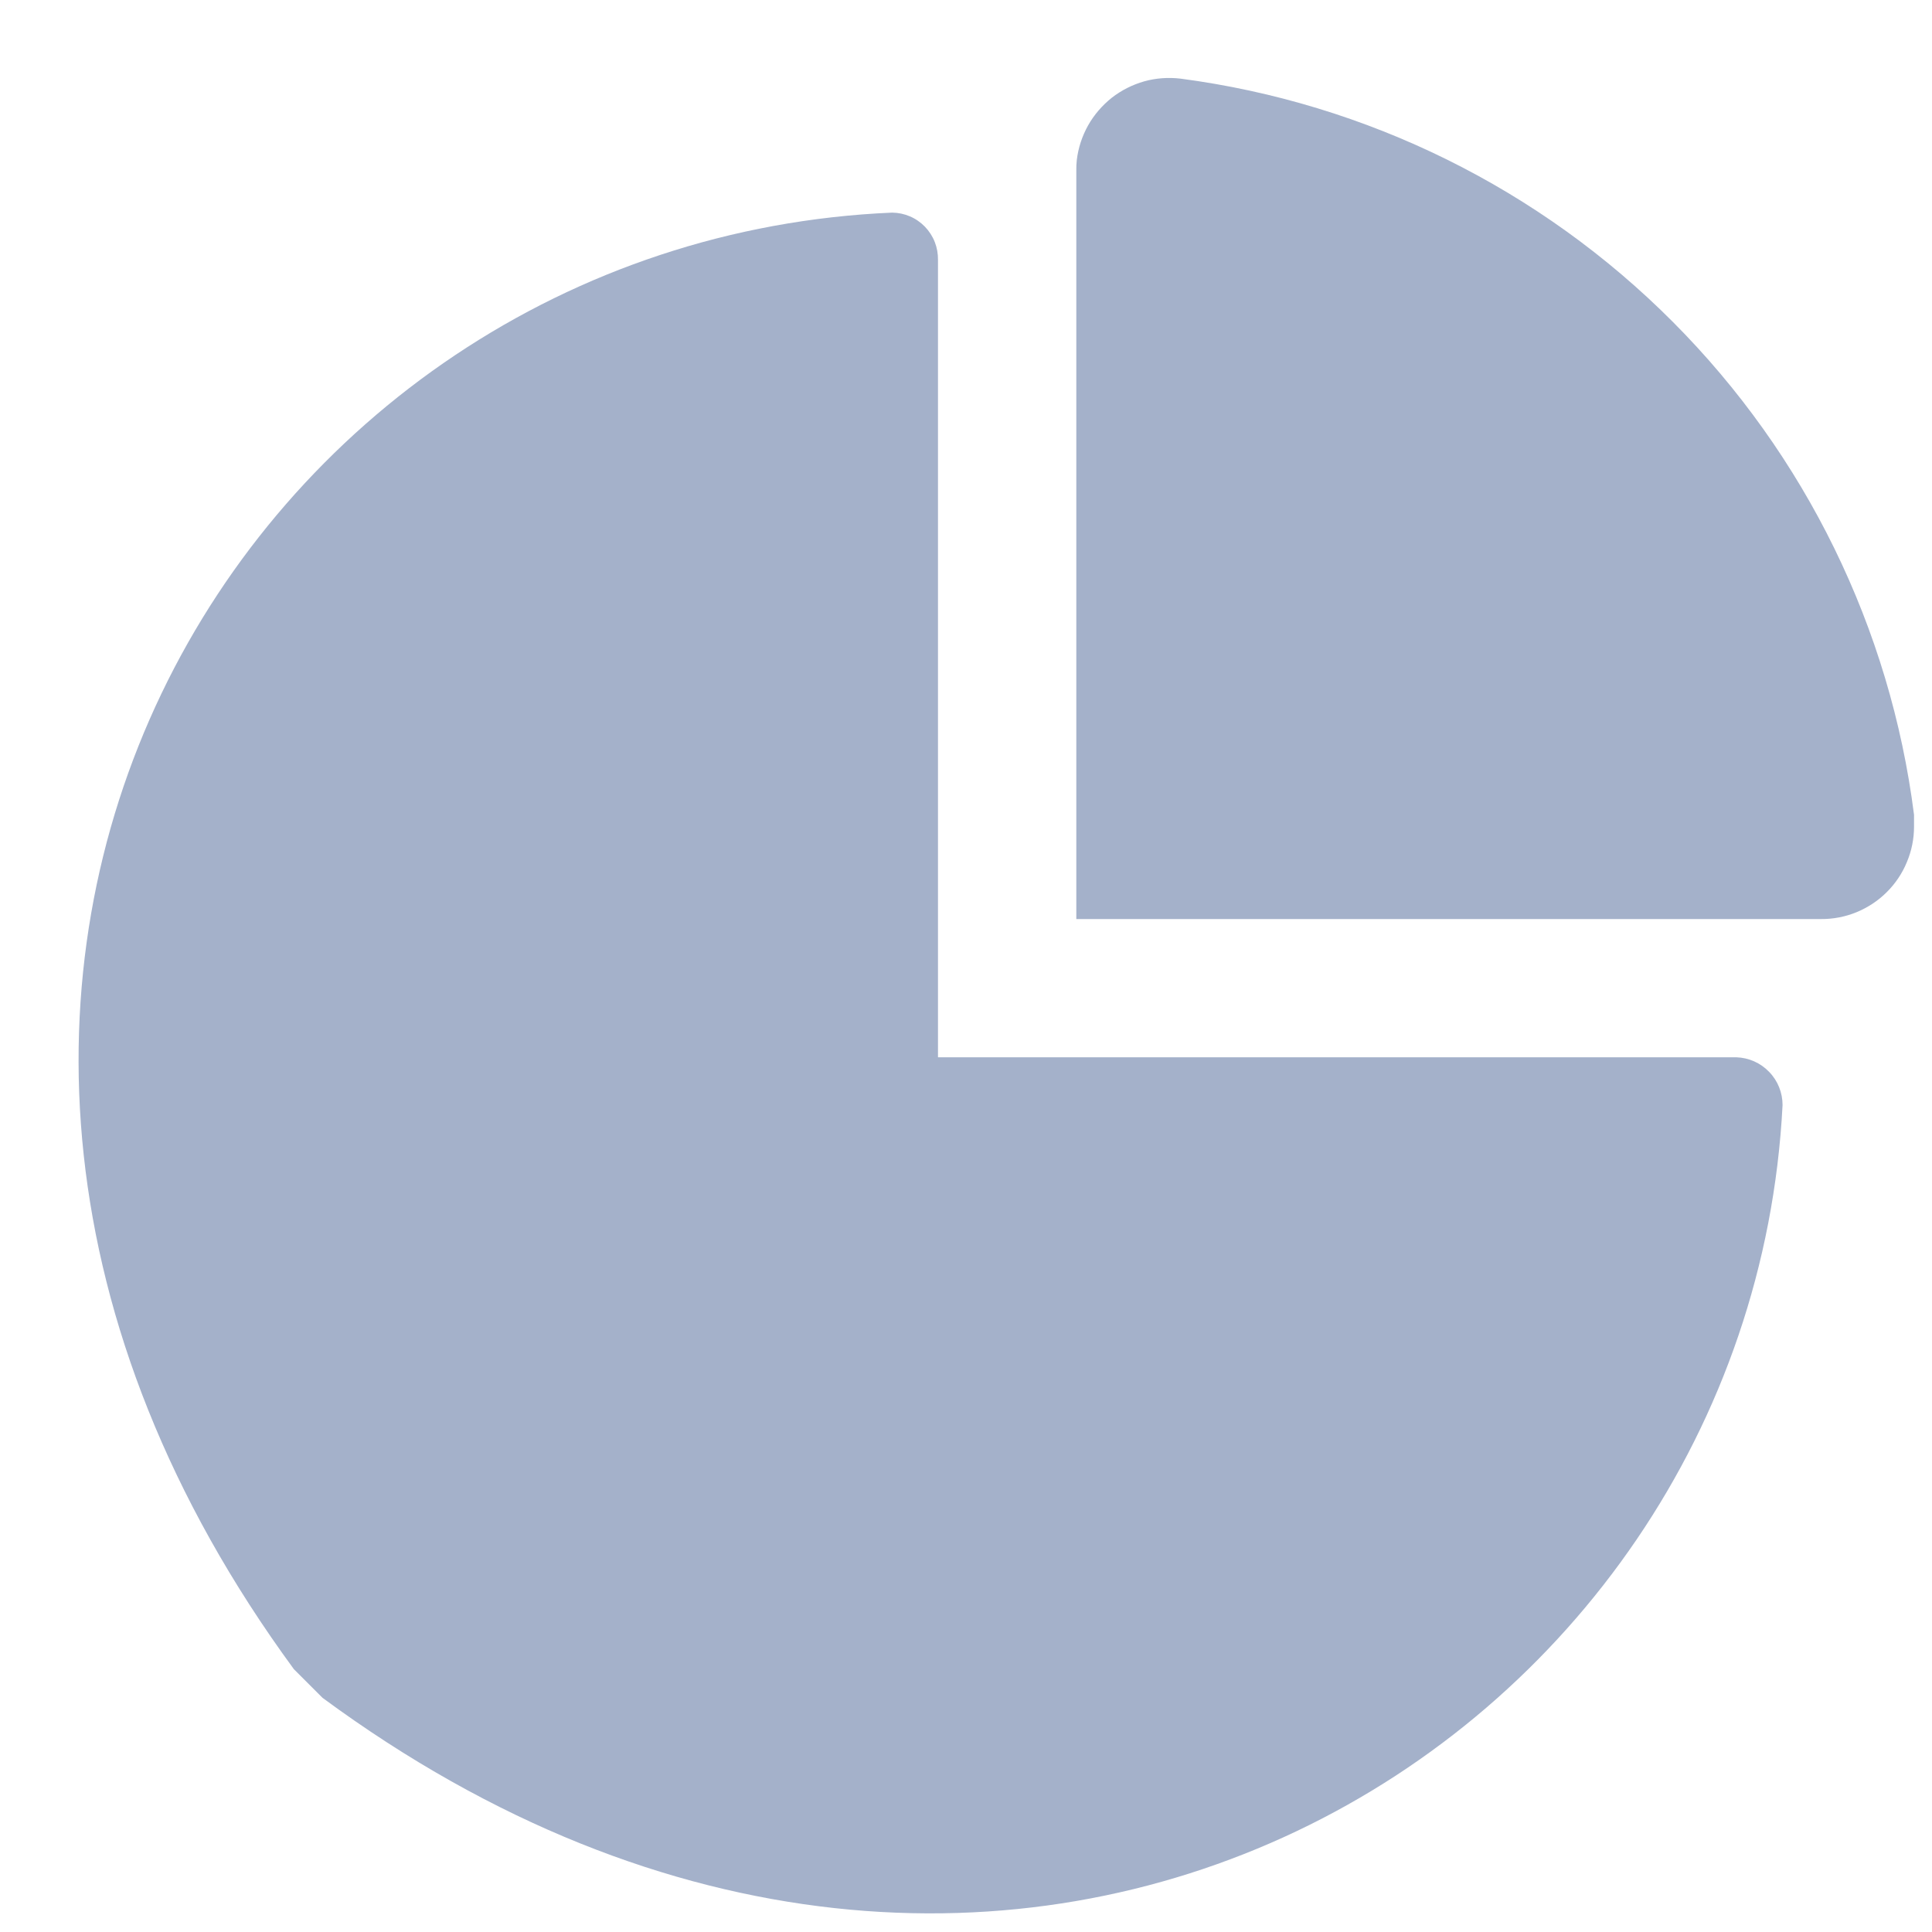 <svg width="20" height="20" viewBox="0 0 20 20" fill="none" xmlns="http://www.w3.org/2000/svg">
<path d="M9.71 10.945V2.691C9.711 2.628 9.7 2.565 9.677 2.506C9.654 2.447 9.619 2.393 9.575 2.347C9.531 2.302 9.479 2.265 9.42 2.24C9.362 2.215 9.3 2.202 9.236 2.201C2.546 2.487 -2.178 10.158 3.042 17.279L3.339 17.576C10.415 22.792 18.112 18.087 18.453 11.44C18.453 11.312 18.404 11.188 18.314 11.096C18.225 11.003 18.103 10.949 17.974 10.945H9.715H9.71Z" fill="#A4B1CA"/>
<path d="M11.142 1.766V9.514H18.85C18.977 9.515 19.102 9.491 19.219 9.443C19.335 9.395 19.442 9.325 19.531 9.236C19.621 9.147 19.692 9.041 19.74 8.924C19.789 8.808 19.814 8.683 19.814 8.557C19.814 8.518 19.814 8.474 19.814 8.435C19.569 6.505 18.691 4.71 17.317 3.332C15.943 1.953 14.151 1.068 12.221 0.814C12.095 0.799 11.967 0.808 11.845 0.842C11.723 0.877 11.609 0.934 11.509 1.012C11.41 1.091 11.326 1.188 11.264 1.298C11.202 1.409 11.162 1.53 11.147 1.656C11.143 1.693 11.141 1.729 11.142 1.766V1.766Z" fill="#A4B1CA"/>
</svg>
